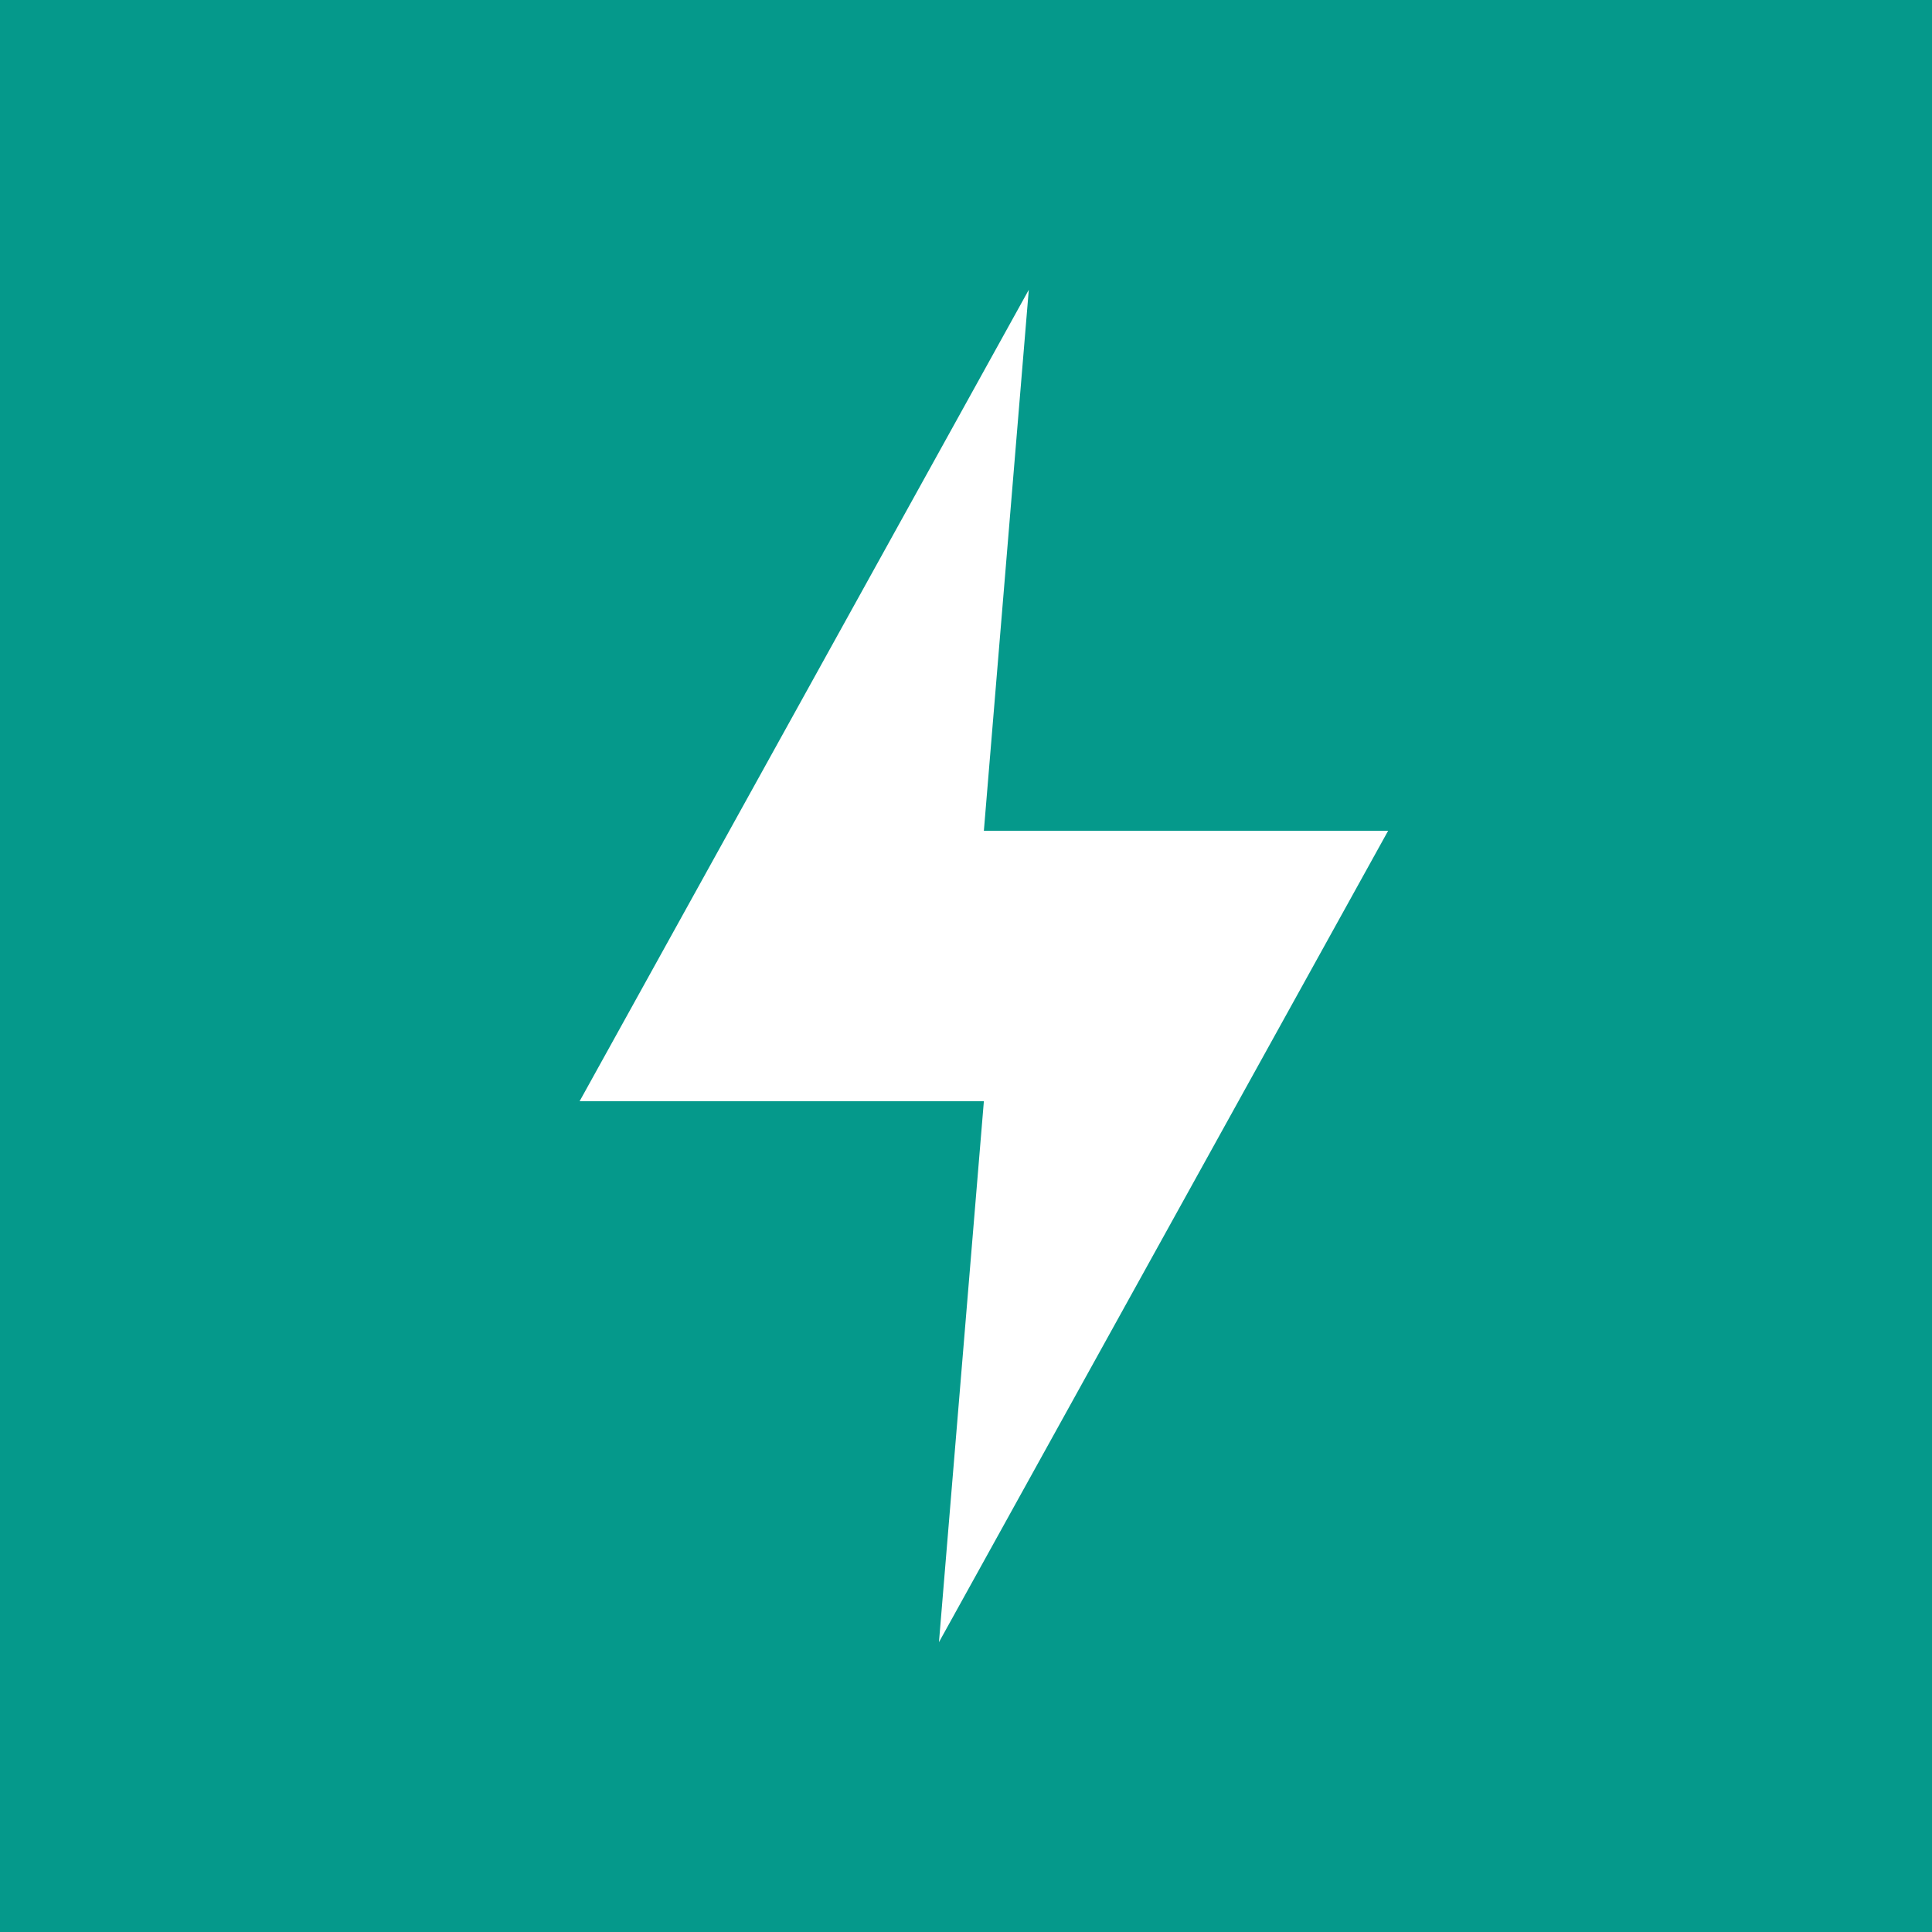<svg viewBox="0 0 20 20" fill="none" xmlns="http://www.w3.org/2000/svg">
<path d="M0 0H20V20H0V0Z" fill="#05998B"/>
<path d="M10.65 3L6 11.4H10.185L9.72 17L14.37 8.6H10.185L10.65 3Z" fill="white"/>
</svg>
